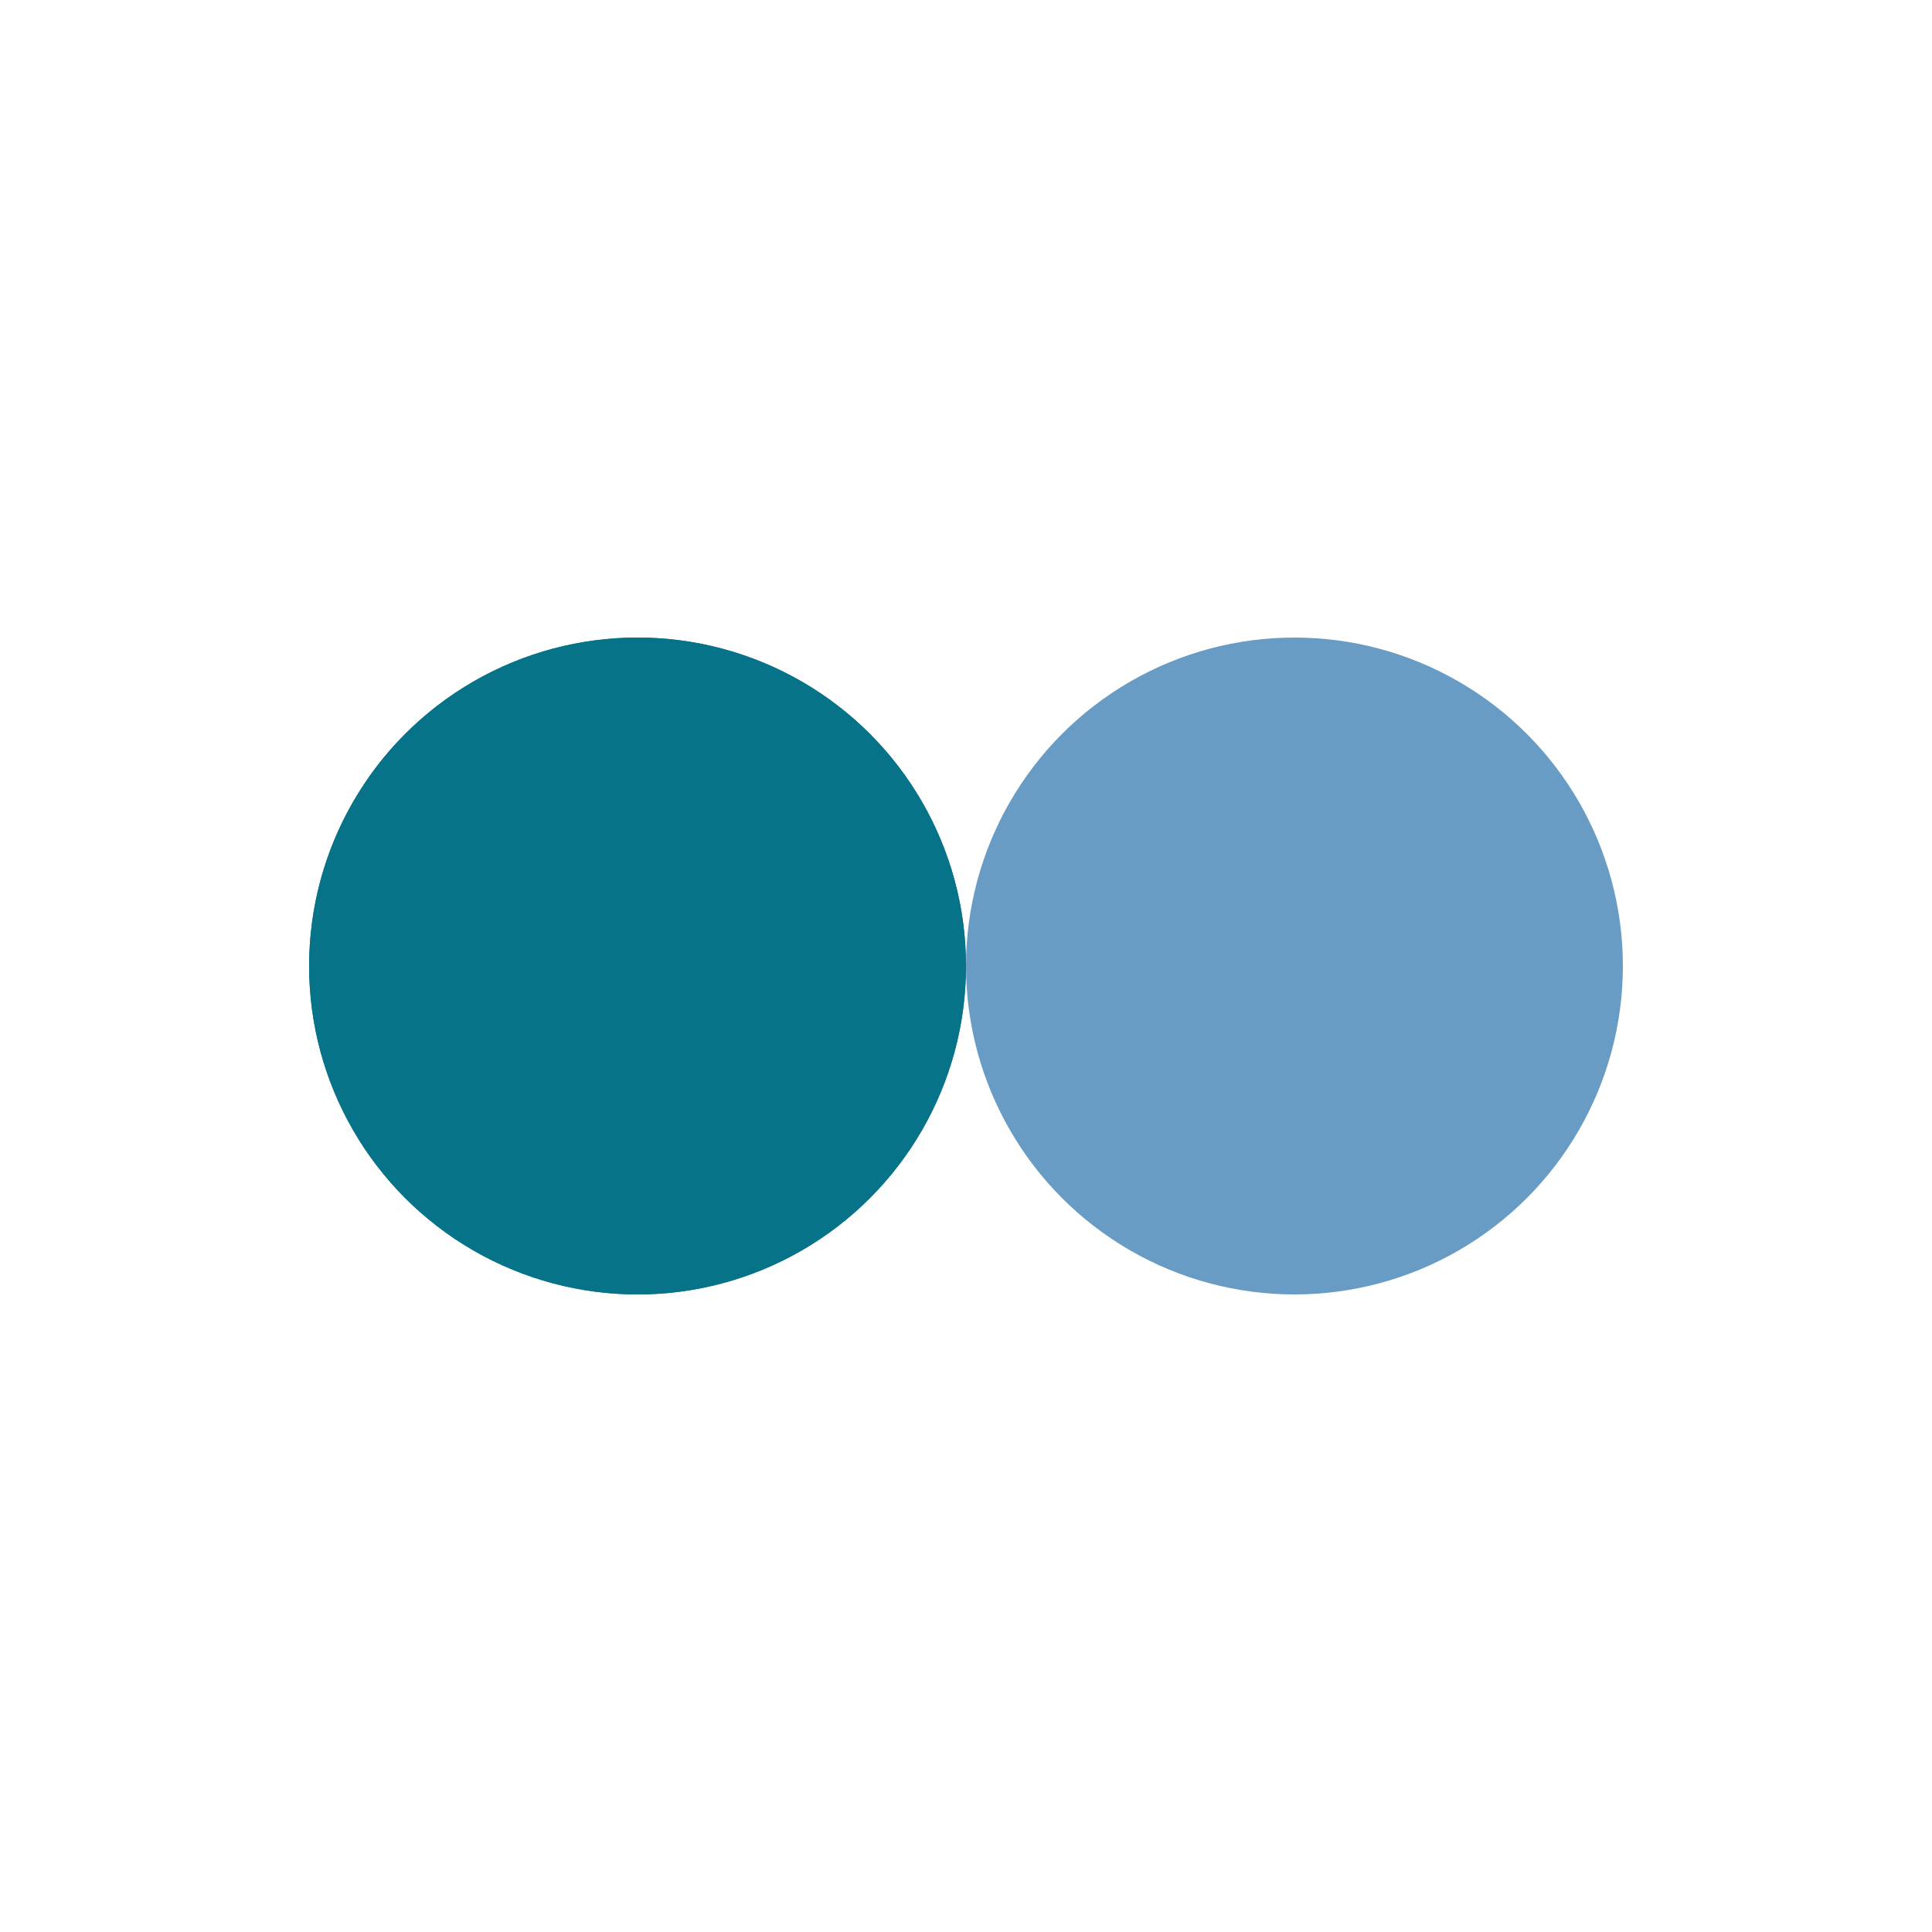 <?xml version="1.0" encoding="utf-8"?>
<svg xmlns="http://www.w3.org/2000/svg" xmlns:xlink="http://www.w3.org/1999/xlink" style="margin: auto; background: rgb(241, 242, 243); display: block; shape-rendering: auto;" width="104px" height="104px" viewBox="0 0 100 100" preserveAspectRatio="xMidYMid">
<circle cx="33" cy="50" fill="#067388" r="17">
  <animate attributeName="cx" repeatCount="indefinite" dur="1.087s" keyTimes="0;0.5;1" values="33;67;33" begin="-0.543s"></animate>
</circle>
<circle cx="67" cy="50" fill="#689cc5" r="17">
  <animate attributeName="cx" repeatCount="indefinite" dur="1.087s" keyTimes="0;0.5;1" values="33;67;33" begin="0s"></animate>
</circle>
<circle cx="33" cy="50" fill="#067388" r="17">
  <animate attributeName="cx" repeatCount="indefinite" dur="1.087s" keyTimes="0;0.5;1" values="33;67;33" begin="-0.543s"></animate>
  <animate attributeName="fill-opacity" values="0;0;1;1" calcMode="discrete" keyTimes="0;0.499;0.5;1" dur="1.087s" repeatCount="indefinite"></animate>
</circle>
<!-- [ldio] generated by https://loading.io/ --></svg>